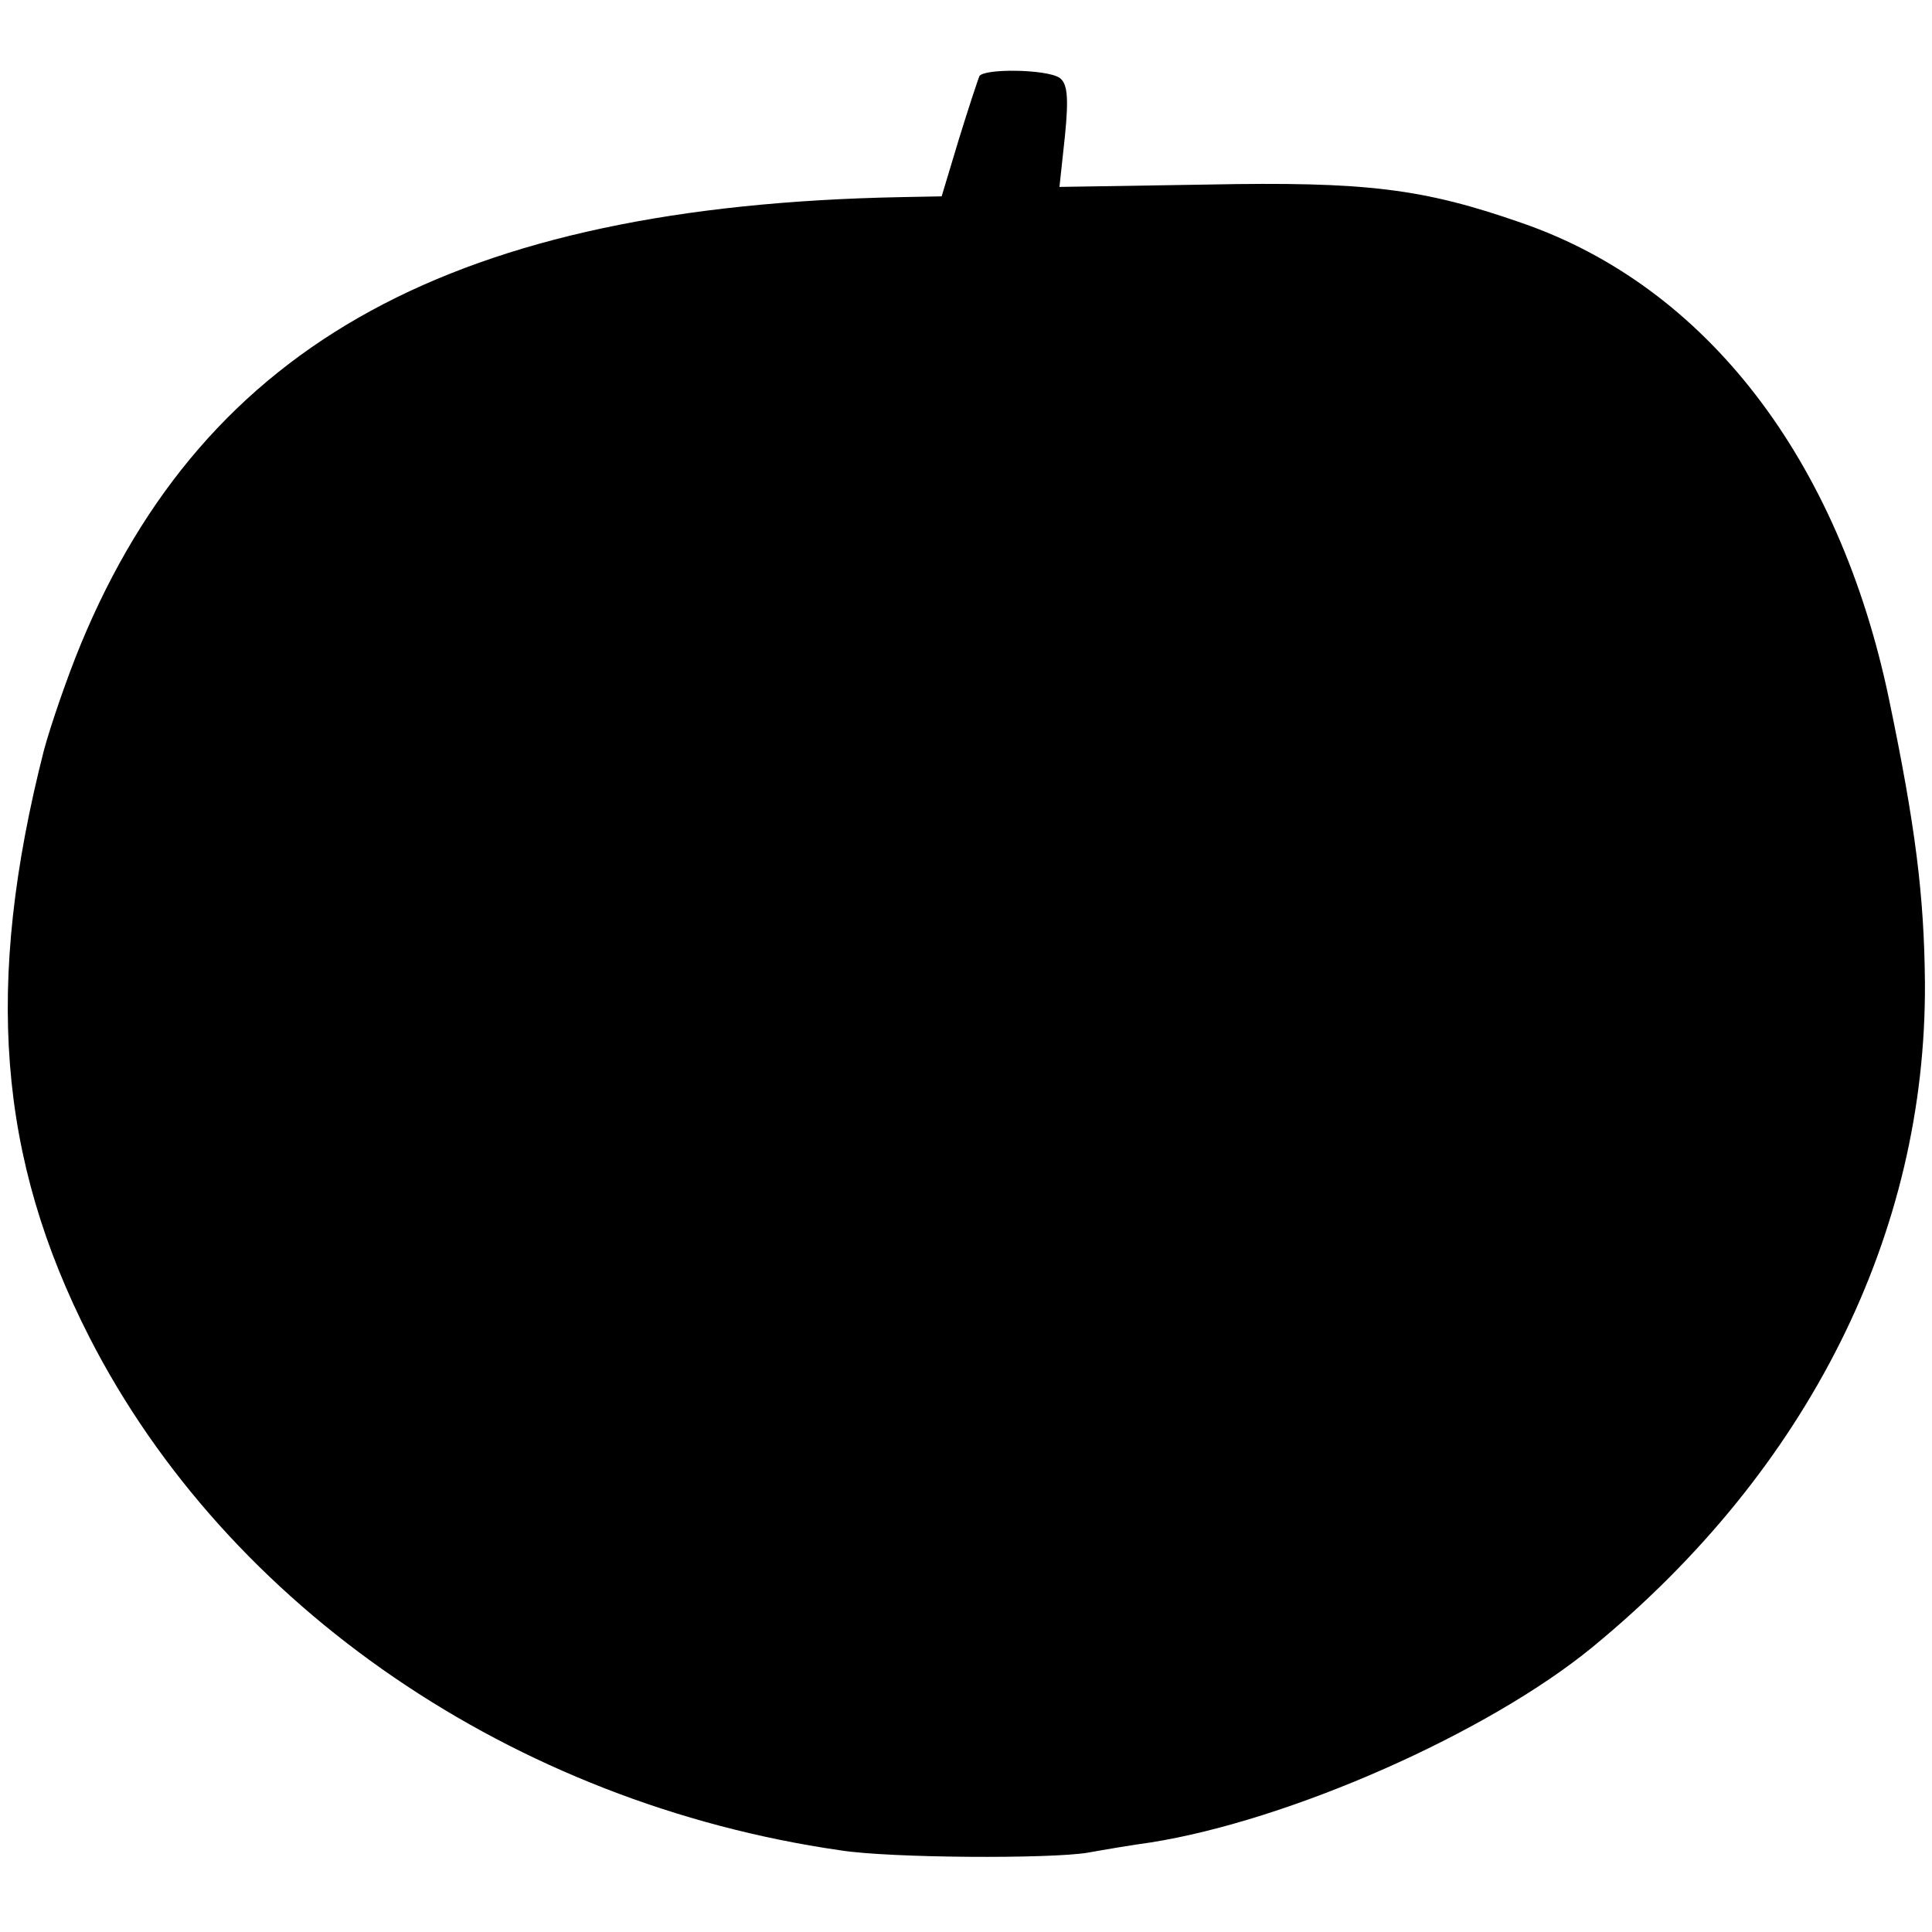 <?xml version="1.0" standalone="no"?>
<!DOCTYPE svg PUBLIC "-//W3C//DTD SVG 20010904//EN"
 "http://www.w3.org/TR/2001/REC-SVG-20010904/DTD/svg10.dtd">
<svg version="1.0" xmlns="http://www.w3.org/2000/svg"
 width="246pt" height="246pt" viewBox="0 0 246 246"
 preserveAspectRatio="xMidYMid meet">
<g transform="translate(0,246) scale(0.1,-0.1)"
fill="#000000" stroke="none">
<path d="M1247 2363 c-2 -5 -14 -41 -26 -80 l-22 -73 -52 -1 c-566 -11 -885
-185 -1044 -569 -17 -41 -38 -102 -47 -135 -76 -298 -59 -519 58 -748 176
-344 540 -593 956 -653 63 -10 267 -11 315 -3 22 4 58 10 80 13 177 28 429
139 563 249 275 226 425 527 423 846 -1 111 -12 199 -46 362 -64 305 -233 524
-467 605 -126 44 -198 53 -401 49 l-188 -3 7 65 c5 50 3 67 -7 74 -17 11 -96
12 -102 2z"/>
</g>
</svg>
